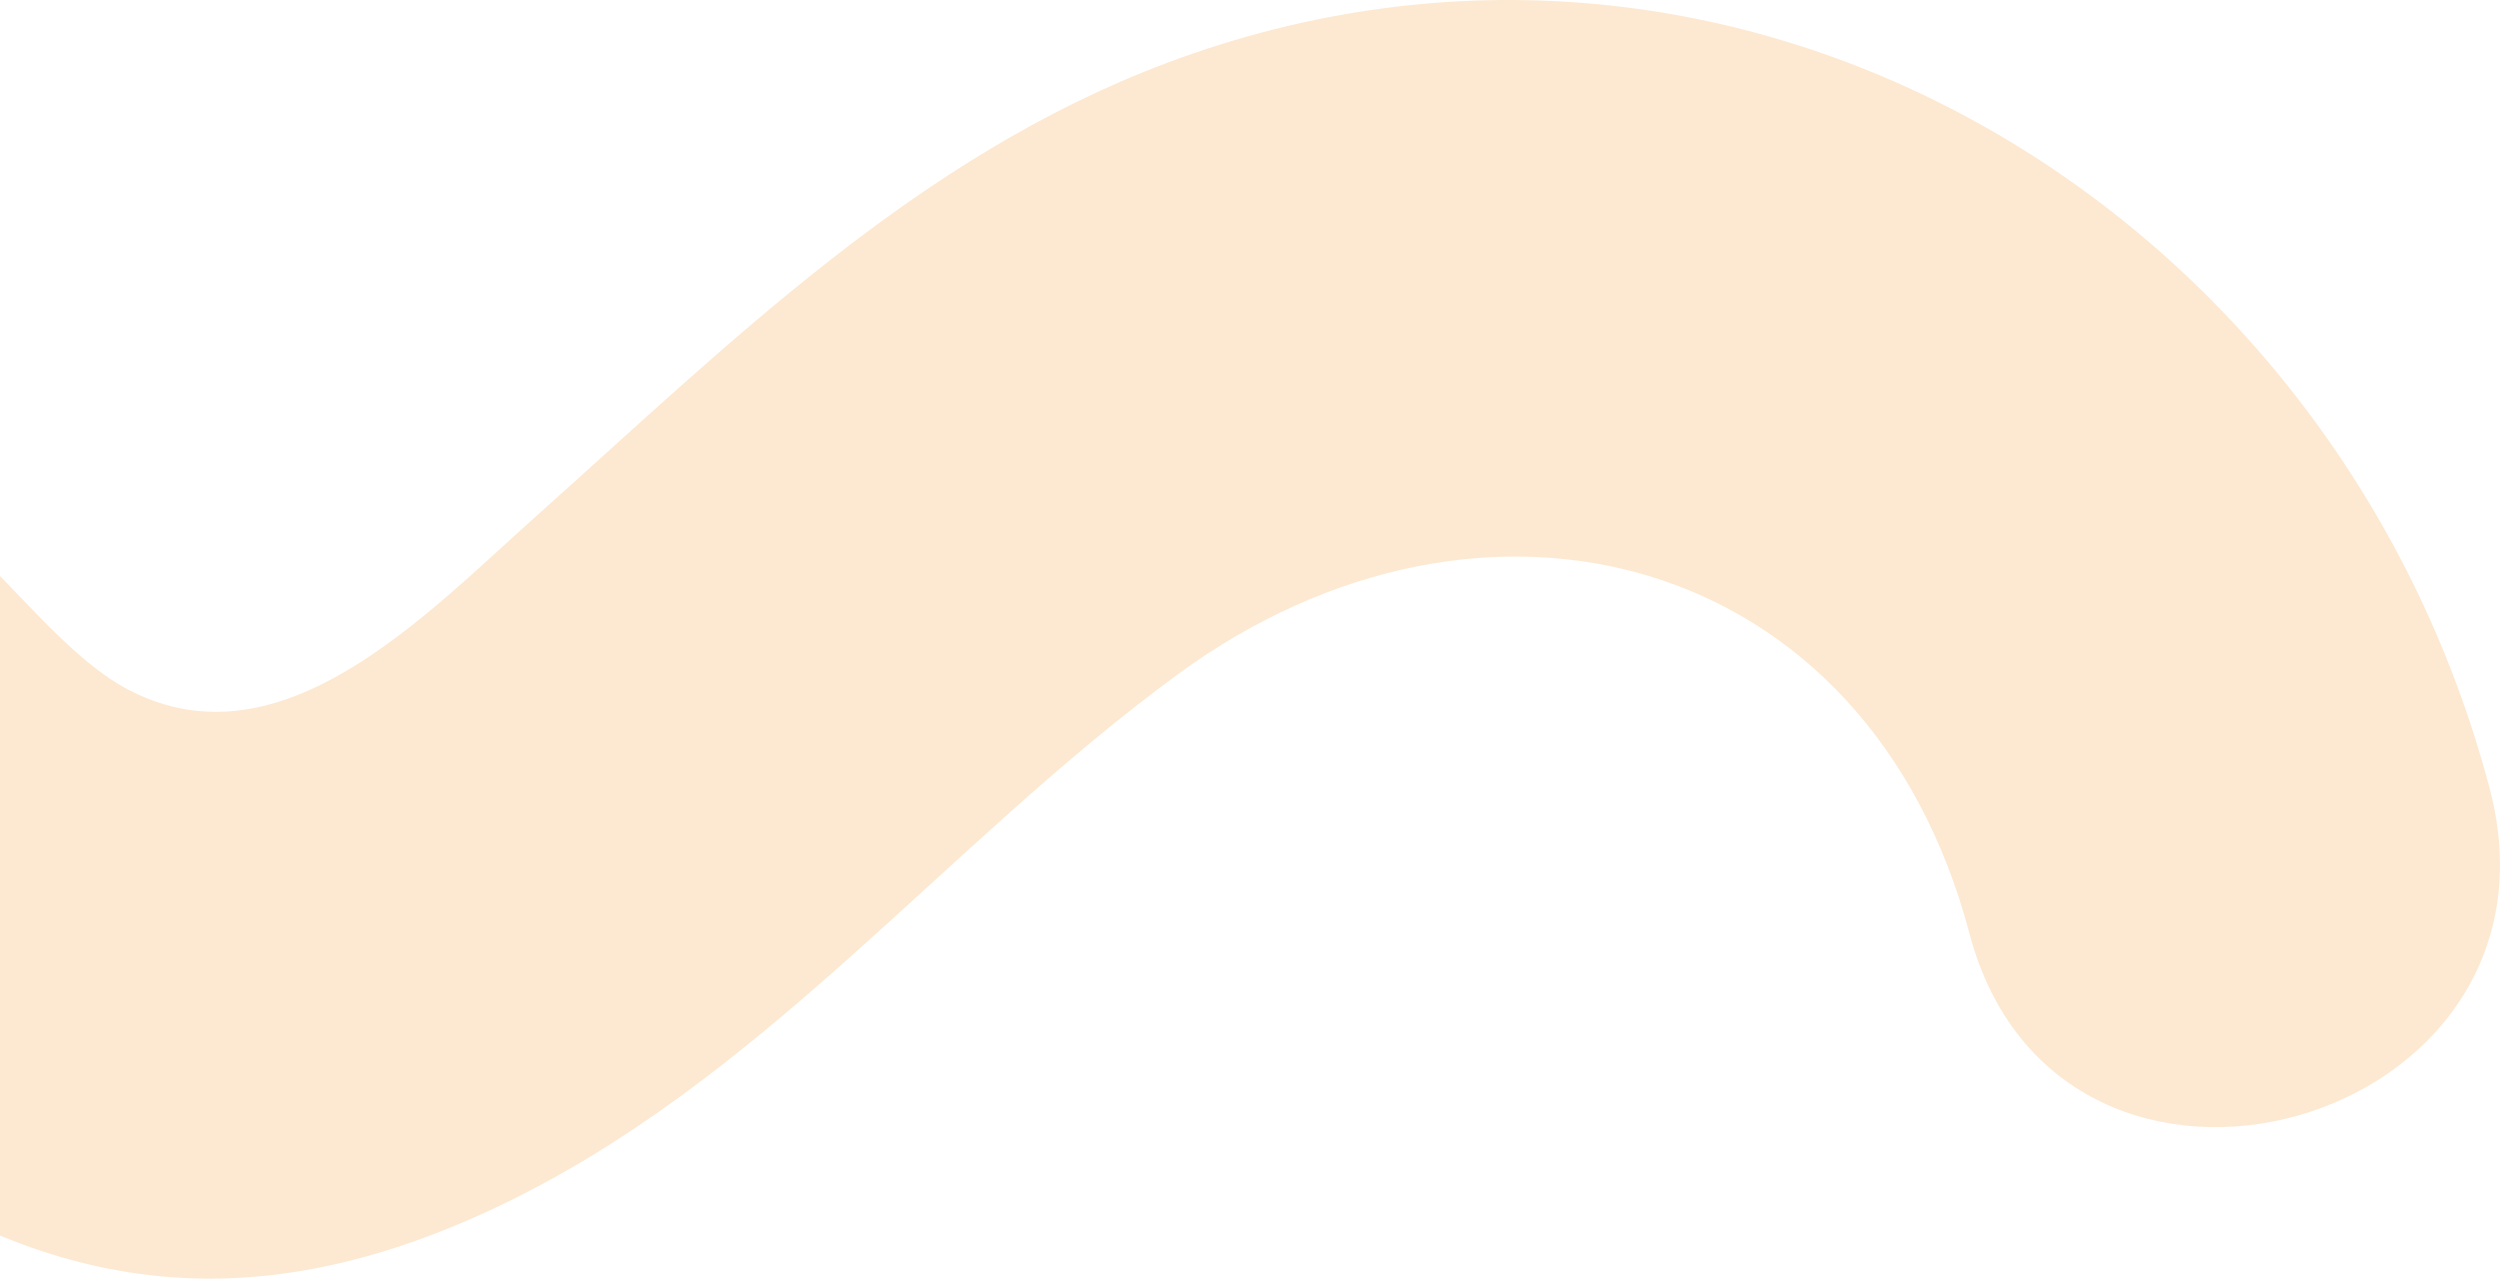 <svg width="131" height="67" viewBox="0 0 131 67" fill="none" xmlns="http://www.w3.org/2000/svg">
<path opacity="0.2" d="M-8 60.287C2.221 67.378 12.555 69.574 25.854 63.336C39.913 56.743 49.41 44.35 61.717 35.335C77.745 23.595 97.895 28.872 103.198 48.912C107.913 66.729 135.169 59.122 130.454 41.298C122.412 10.908 91.183 -7.98 61.149 3.295C48.083 8.201 38.317 17.913 28.064 27.075C22.215 32.303 14.775 40.211 6.854 36.208C3.781 34.655 1.007 30.968 -1.621 28.611C-2.725 27.624 -4.644 25.195 -5.967 23.866C-6.212 22.855 -6.616 21.908 -7.081 20.991C-6.861 34.093 -7.234 47.198 -8 60.284L-8 60.287Z" fill="#F7941D"/>
</svg>

